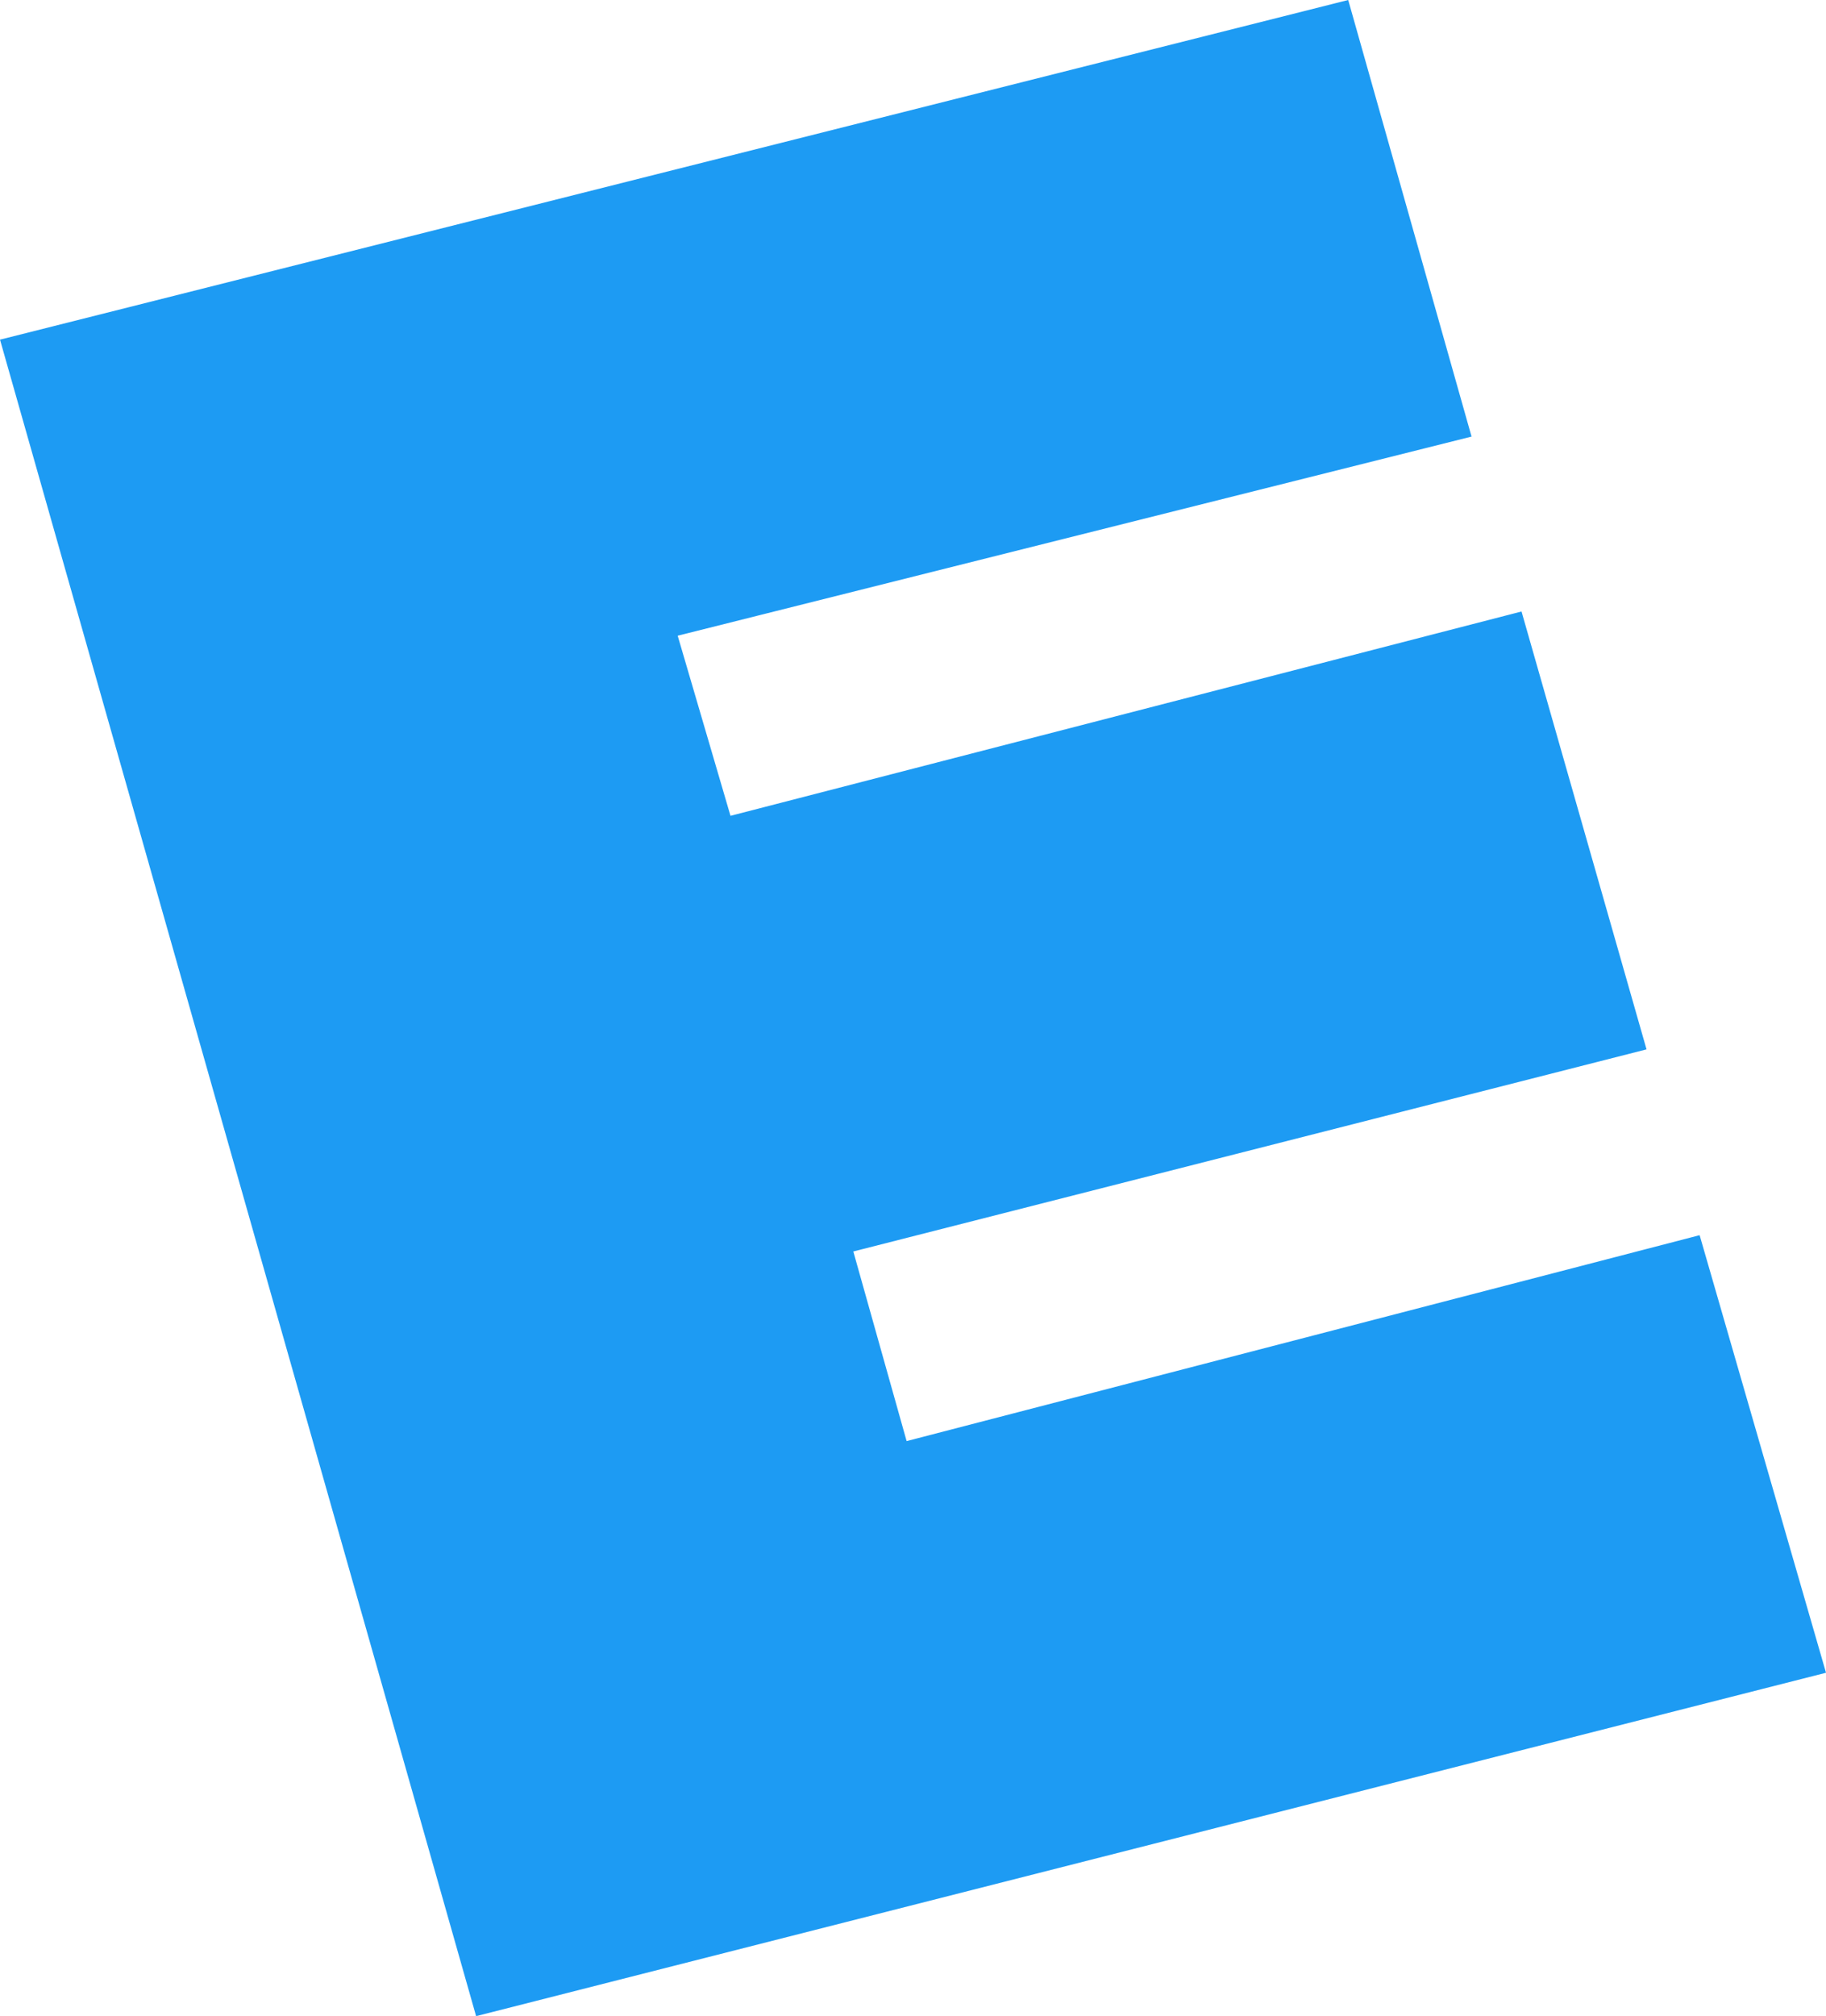 <?xml version="1.0" encoding="UTF-8" standalone="no"?>
<svg
        xmlns:dc="http://purl.org/dc/elements/1.1/"
        xmlns:cc="http://creativecommons.org/ns#"
        xmlns:rdf="http://www.w3.org/1999/02/22-rdf-syntax-ns#"
        xmlns:svg="http://www.w3.org/2000/svg"
        xmlns="http://www.w3.org/2000/svg"
        xmlns:sodipodi="http://sodipodi.sourceforge.net/DTD/sodipodi-0.dtd"
        xmlns:inkscape="http://www.inkscape.org/namespaces/inkscape"
        width="146.214mm"
        height="161.374mm"
        viewBox="0 0 146.214 161.374"
        version="1.1"
        id="svg69"
        inkscape:version="1.0.2 (e86c870879, 2021-01-15)"
        sodipodi:docname="kidgame.svg">
  <defs
          id="defs63"/>
  <sodipodi:namedview
          id="base"
          pagecolor="#ffffff"
          bordercolor="#666666"
          borderopacity="1.0"
          inkscape:pageopacity="0.0"
          inkscape:pageshadow="2"
          inkscape:zoom="0.35"
          inkscape:cx="285.08581"
          inkscape:cy="284.17375"
          inkscape:document-units="mm"
          inkscape:current-layer="layer1"
          inkscape:document-rotation="0"
          showgrid="false"
          inkscape:window-width="1551"
          inkscape:window-height="901"
          inkscape:window-x="4449"
          inkscape:window-y="454"
          inkscape:window-maximized="0"/>
  <g
          inkscape:label="Layer 1"
          inkscape:groupmode="layer"
          id="layer1"
          transform="translate(-30.404,-72.979)">
    <path
            style="display:inline;fill:#1D9BF3;fill-opacity:1;stroke:#1D9BF3;stroke-width:0.265px;stroke-linecap:butt;stroke-linejoin:miter;stroke-opacity:1"
            d="m 30.569,100.26 38.051,133.933 107.834,-27.42 -10.046,-34.768 -63.5,16.481 -4.34,-15.433 63.515,-16.176 -9.937,-34.793 -63.34,16.354 -4.303,-14.671 63.568,-15.939 -9.803,-34.689 z"
            id="path61"/>
  </g>
</svg>

